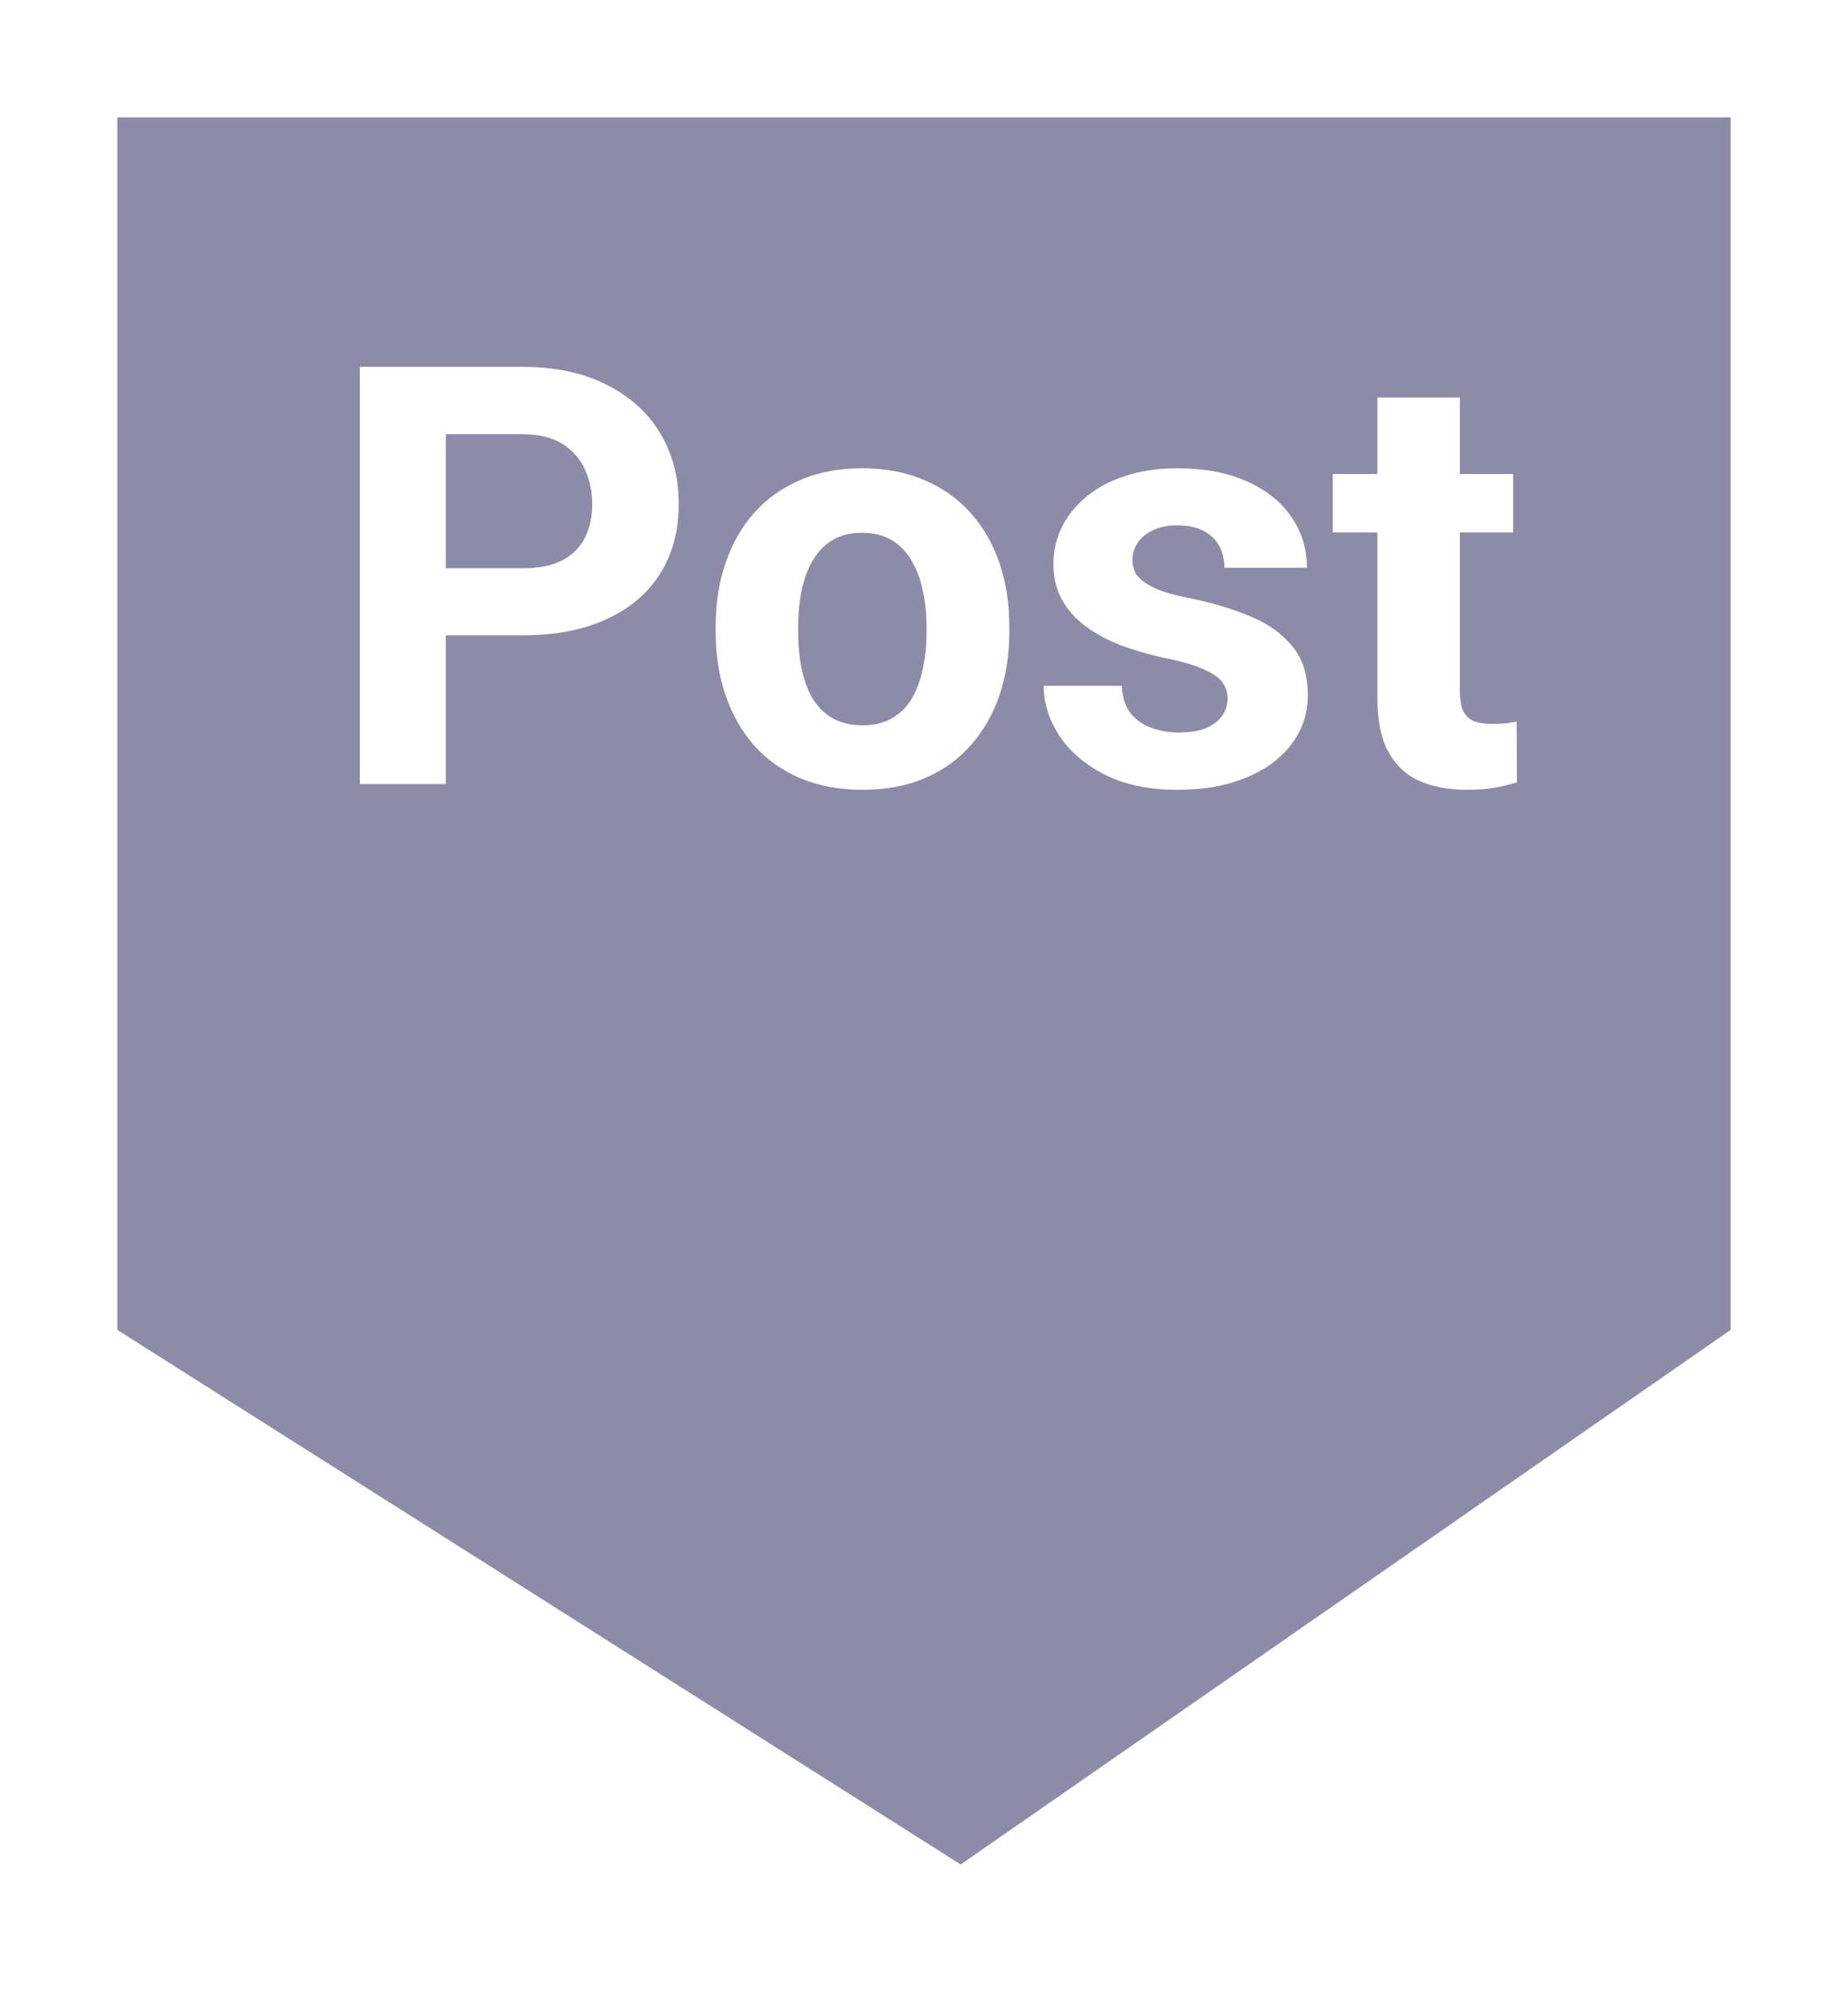 <svg width="126" height="136" viewBox="0 0 126 136" fill="none" xmlns="http://www.w3.org/2000/svg">
<g filter="url(#filter0_d_2355_1456)">
<path d="M6 8H116V90.647L63.5 127.083L6 90.647V8Z" fill="#8D8BA7"/>
<path d="M33.613 43.306H26.367V38.735H33.613C34.733 38.735 35.645 38.553 36.348 38.188C37.051 37.811 37.565 37.29 37.891 36.626C38.216 35.962 38.379 35.213 38.379 34.38C38.379 33.533 38.216 32.746 37.891 32.017C37.565 31.287 37.051 30.701 36.348 30.259C35.645 29.816 34.733 29.595 33.613 29.595H28.398V53.442H22.539V25.005H33.613C35.84 25.005 37.747 25.409 39.336 26.216C40.938 27.01 42.161 28.11 43.008 29.517C43.854 30.923 44.277 32.531 44.277 34.341C44.277 36.177 43.854 37.765 43.008 39.106C42.161 40.448 40.938 41.483 39.336 42.212C37.747 42.941 35.84 43.306 33.613 43.306ZM46.797 43.091V42.681C46.797 41.131 47.018 39.705 47.461 38.403C47.904 37.088 48.548 35.949 49.395 34.985C50.241 34.022 51.283 33.273 52.52 32.739C53.757 32.192 55.176 31.919 56.777 31.919C58.379 31.919 59.805 32.192 61.055 32.739C62.305 33.273 63.353 34.022 64.199 34.985C65.059 35.949 65.71 37.088 66.152 38.403C66.595 39.705 66.816 41.131 66.816 42.681V43.091C66.816 44.627 66.595 46.053 66.152 47.368C65.71 48.67 65.059 49.81 64.199 50.786C63.353 51.75 62.311 52.498 61.074 53.032C59.837 53.566 58.418 53.833 56.816 53.833C55.215 53.833 53.789 53.566 52.539 53.032C51.302 52.498 50.254 51.75 49.395 50.786C48.548 49.81 47.904 48.67 47.461 47.368C47.018 46.053 46.797 44.627 46.797 43.091ZM52.422 42.681V43.091C52.422 43.976 52.5 44.803 52.656 45.571C52.812 46.34 53.06 47.017 53.398 47.602C53.75 48.175 54.206 48.625 54.766 48.95C55.325 49.276 56.009 49.438 56.816 49.438C57.598 49.438 58.268 49.276 58.828 48.95C59.388 48.625 59.837 48.175 60.176 47.602C60.514 47.017 60.762 46.34 60.918 45.571C61.087 44.803 61.172 43.976 61.172 43.091V42.681C61.172 41.821 61.087 41.014 60.918 40.259C60.762 39.491 60.508 38.813 60.156 38.227C59.818 37.629 59.368 37.16 58.809 36.821C58.249 36.483 57.572 36.313 56.777 36.313C55.983 36.313 55.306 36.483 54.746 36.821C54.199 37.16 53.75 37.629 53.398 38.227C53.06 38.813 52.812 39.491 52.656 40.259C52.5 41.014 52.422 41.821 52.422 42.681ZM81.699 47.602C81.699 47.199 81.582 46.834 81.348 46.509C81.113 46.183 80.677 45.884 80.039 45.61C79.414 45.324 78.509 45.063 77.324 44.829C76.257 44.595 75.26 44.302 74.336 43.95C73.424 43.586 72.63 43.149 71.953 42.642C71.289 42.134 70.768 41.535 70.391 40.845C70.013 40.142 69.824 39.341 69.824 38.442C69.824 37.557 70.013 36.724 70.391 35.942C70.781 35.161 71.335 34.471 72.051 33.872C72.78 33.26 73.665 32.785 74.707 32.446C75.762 32.095 76.947 31.919 78.262 31.919C80.098 31.919 81.673 32.212 82.988 32.798C84.316 33.384 85.332 34.191 86.035 35.22C86.751 36.235 87.109 37.394 87.109 38.696H81.484C81.484 38.149 81.367 37.661 81.133 37.231C80.912 36.789 80.56 36.444 80.078 36.196C79.609 35.936 78.997 35.806 78.242 35.806C77.617 35.806 77.077 35.916 76.621 36.138C76.165 36.346 75.814 36.633 75.566 36.997C75.332 37.349 75.215 37.739 75.215 38.169C75.215 38.495 75.28 38.787 75.41 39.048C75.553 39.295 75.781 39.523 76.094 39.731C76.406 39.94 76.81 40.135 77.305 40.317C77.812 40.487 78.438 40.643 79.18 40.786C80.703 41.099 82.064 41.509 83.262 42.017C84.46 42.511 85.41 43.188 86.113 44.048C86.816 44.894 87.168 46.008 87.168 47.388C87.168 48.325 86.96 49.185 86.543 49.966C86.126 50.747 85.527 51.431 84.746 52.017C83.965 52.59 83.027 53.039 81.934 53.364C80.853 53.677 79.635 53.833 78.281 53.833C76.315 53.833 74.648 53.481 73.281 52.778C71.927 52.075 70.898 51.183 70.195 50.102C69.505 49.009 69.16 47.889 69.16 46.743H74.492C74.518 47.511 74.713 48.13 75.078 48.599C75.456 49.067 75.931 49.406 76.504 49.614C77.09 49.823 77.721 49.927 78.398 49.927C79.128 49.927 79.733 49.829 80.215 49.634C80.697 49.425 81.061 49.152 81.309 48.813C81.569 48.462 81.699 48.058 81.699 47.602ZM101.172 32.31V36.294H88.867V32.31H101.172ZM91.914 27.095H97.539V47.075C97.539 47.687 97.617 48.156 97.773 48.481C97.943 48.807 98.19 49.035 98.516 49.165C98.841 49.282 99.251 49.341 99.746 49.341C100.098 49.341 100.41 49.328 100.684 49.302C100.97 49.263 101.211 49.224 101.406 49.185L101.426 53.325C100.944 53.481 100.423 53.605 99.863 53.696C99.303 53.787 98.685 53.833 98.008 53.833C96.771 53.833 95.69 53.631 94.766 53.227C93.854 52.811 93.151 52.147 92.656 51.235C92.162 50.324 91.914 49.126 91.914 47.642V27.095Z" fill="white"/>
</g>
<defs>
<filter id="filter0_d_2355_1456" x="0" y="0" width="126" height="135.083" filterUnits="userSpaceOnUse" color-interpolation-filters="sRGB">
<feFlood flood-opacity="0" result="BackgroundImageFix"/>
<feColorMatrix in="SourceAlpha" type="matrix" values="0 0 0 0 0 0 0 0 0 0 0 0 0 0 0 0 0 0 127 0" result="hardAlpha"/>
<feOffset dx="2"/>
<feGaussianBlur stdDeviation="4"/>
<feComposite in2="hardAlpha" operator="out"/>
<feColorMatrix type="matrix" values="0 0 0 0 0 0 0 0 0 0 0 0 0 0 0 0 0 0 0.25 0"/>
<feBlend mode="normal" in2="BackgroundImageFix" result="effect1_dropShadow_2355_1456"/>
<feBlend mode="normal" in="SourceGraphic" in2="effect1_dropShadow_2355_1456" result="shape"/>
</filter>
</defs>
</svg>
